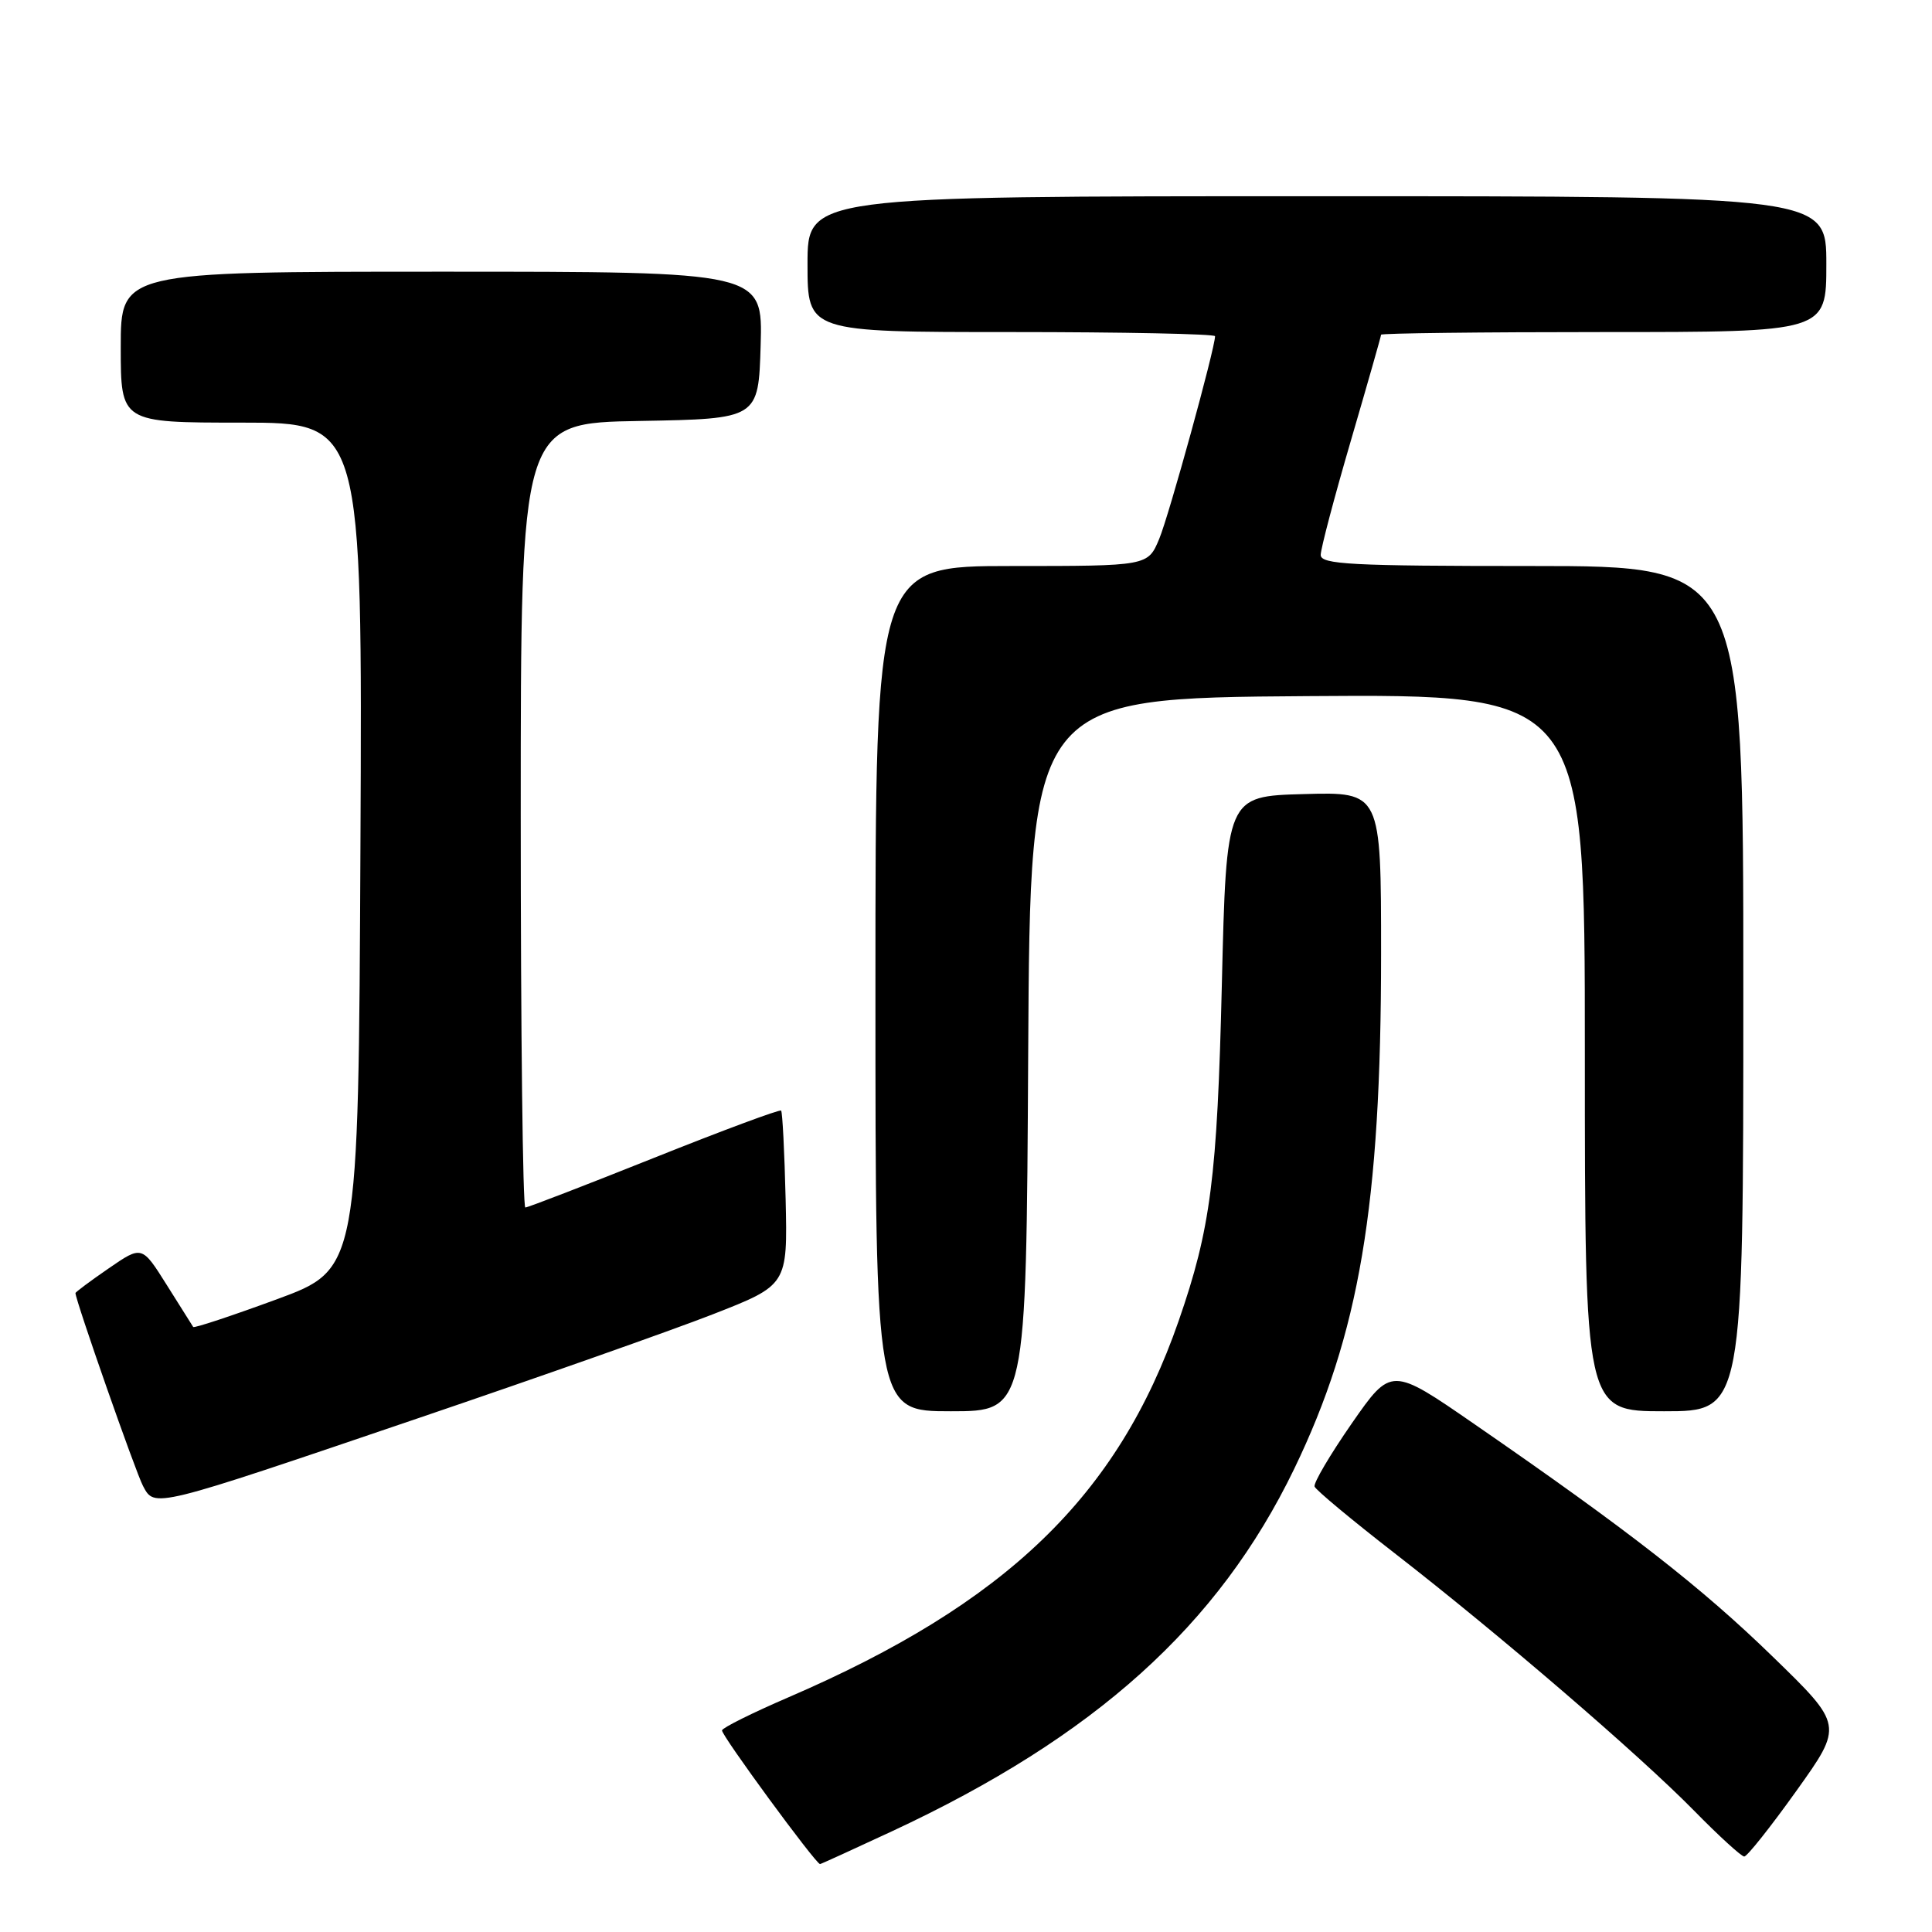 <?xml version="1.0" encoding="UTF-8" standalone="no"?>
<!DOCTYPE svg PUBLIC "-//W3C//DTD SVG 1.1//EN" "http://www.w3.org/Graphics/SVG/1.1/DTD/svg11.dtd" >
<svg xmlns="http://www.w3.org/2000/svg" xmlns:xlink="http://www.w3.org/1999/xlink" version="1.1" viewBox="0 0 256 256">
 <g >
 <path fill="currentColor"
d=" M 118.18 242.66 C 145.08 230.13 161.45 215.39 171.48 194.65 C 180.12 176.77 183.00 159.73 183.00 126.41 C 183.00 104.93 183.00 104.93 172.75 105.22 C 162.50 105.50 162.50 105.50 161.90 130.50 C 161.29 156.05 160.42 162.81 156.18 175.02 C 148.12 198.23 133.37 212.45 104.41 224.93 C 99.70 226.96 95.76 228.92 95.67 229.28 C 95.52 229.85 108.10 247.00 108.66 247.00 C 108.77 247.00 113.05 245.05 118.18 242.66 Z  M 238.03 237.30 C 244.25 228.60 244.25 228.60 234.87 219.49 C 225.43 210.31 215.78 202.79 195.42 188.74 C 184.35 181.09 184.35 181.09 179.11 188.62 C 176.24 192.76 174.02 196.52 174.19 196.98 C 174.36 197.44 179.14 201.42 184.81 205.82 C 198.63 216.55 217.15 232.47 224.47 239.92 C 227.75 243.27 230.75 246.00 231.12 246.00 C 231.50 246.00 234.61 242.09 238.03 237.30 Z  M 55.50 187.89 C 71.45 182.47 88.97 176.29 94.43 174.16 C 104.36 170.28 104.36 170.28 104.10 158.89 C 103.95 152.63 103.68 147.35 103.50 147.16 C 103.31 146.98 95.74 149.79 86.69 153.41 C 77.63 157.03 69.94 160.00 69.61 160.00 C 69.27 160.00 69.00 136.61 69.00 108.03 C 69.00 56.05 69.00 56.05 84.75 55.78 C 100.50 55.50 100.50 55.50 100.79 45.75 C 101.07 36.00 101.07 36.00 58.54 36.00 C 16.00 36.00 16.00 36.00 16.00 46.00 C 16.00 56.00 16.00 56.00 32.01 56.00 C 48.02 56.00 48.02 56.00 47.76 112.09 C 47.50 168.18 47.50 168.18 36.66 172.17 C 30.70 174.36 25.72 176.01 25.60 175.83 C 25.48 175.65 23.90 173.14 22.10 170.27 C 18.81 165.03 18.81 165.03 14.41 168.06 C 11.98 169.73 10.00 171.21 10.00 171.34 C 10.00 172.29 17.99 195.11 18.95 196.90 C 20.51 199.82 20.12 199.92 55.50 187.89 Z  M 136.24 139.75 C 136.50 92.50 136.50 92.50 173.25 92.24 C 210.00 91.98 210.00 91.98 210.00 139.49 C 210.00 187.00 210.00 187.00 220.50 187.00 C 231.00 187.00 231.00 187.00 231.00 131.00 C 231.00 75.00 231.00 75.00 203.00 75.00 C 179.02 75.00 175.00 74.79 175.00 73.53 C 175.00 72.72 176.80 65.90 179.00 58.38 C 181.20 50.85 183.00 44.54 183.00 44.35 C 183.00 44.16 196.28 44.00 212.50 44.00 C 242.00 44.00 242.00 44.00 242.00 35.00 C 242.00 26.00 242.00 26.00 174.50 26.00 C 107.00 26.00 107.00 26.00 107.00 35.00 C 107.00 44.00 107.00 44.00 134.00 44.00 C 148.85 44.00 161.00 44.25 161.00 44.55 C 161.00 46.15 154.89 68.33 153.60 71.41 C 152.10 75.00 152.10 75.00 134.05 75.00 C 116.00 75.00 116.00 75.00 116.00 131.00 C 116.00 187.00 116.00 187.00 125.99 187.00 C 135.98 187.00 135.98 187.00 136.24 139.75 Z "/>
</g>
</svg>
